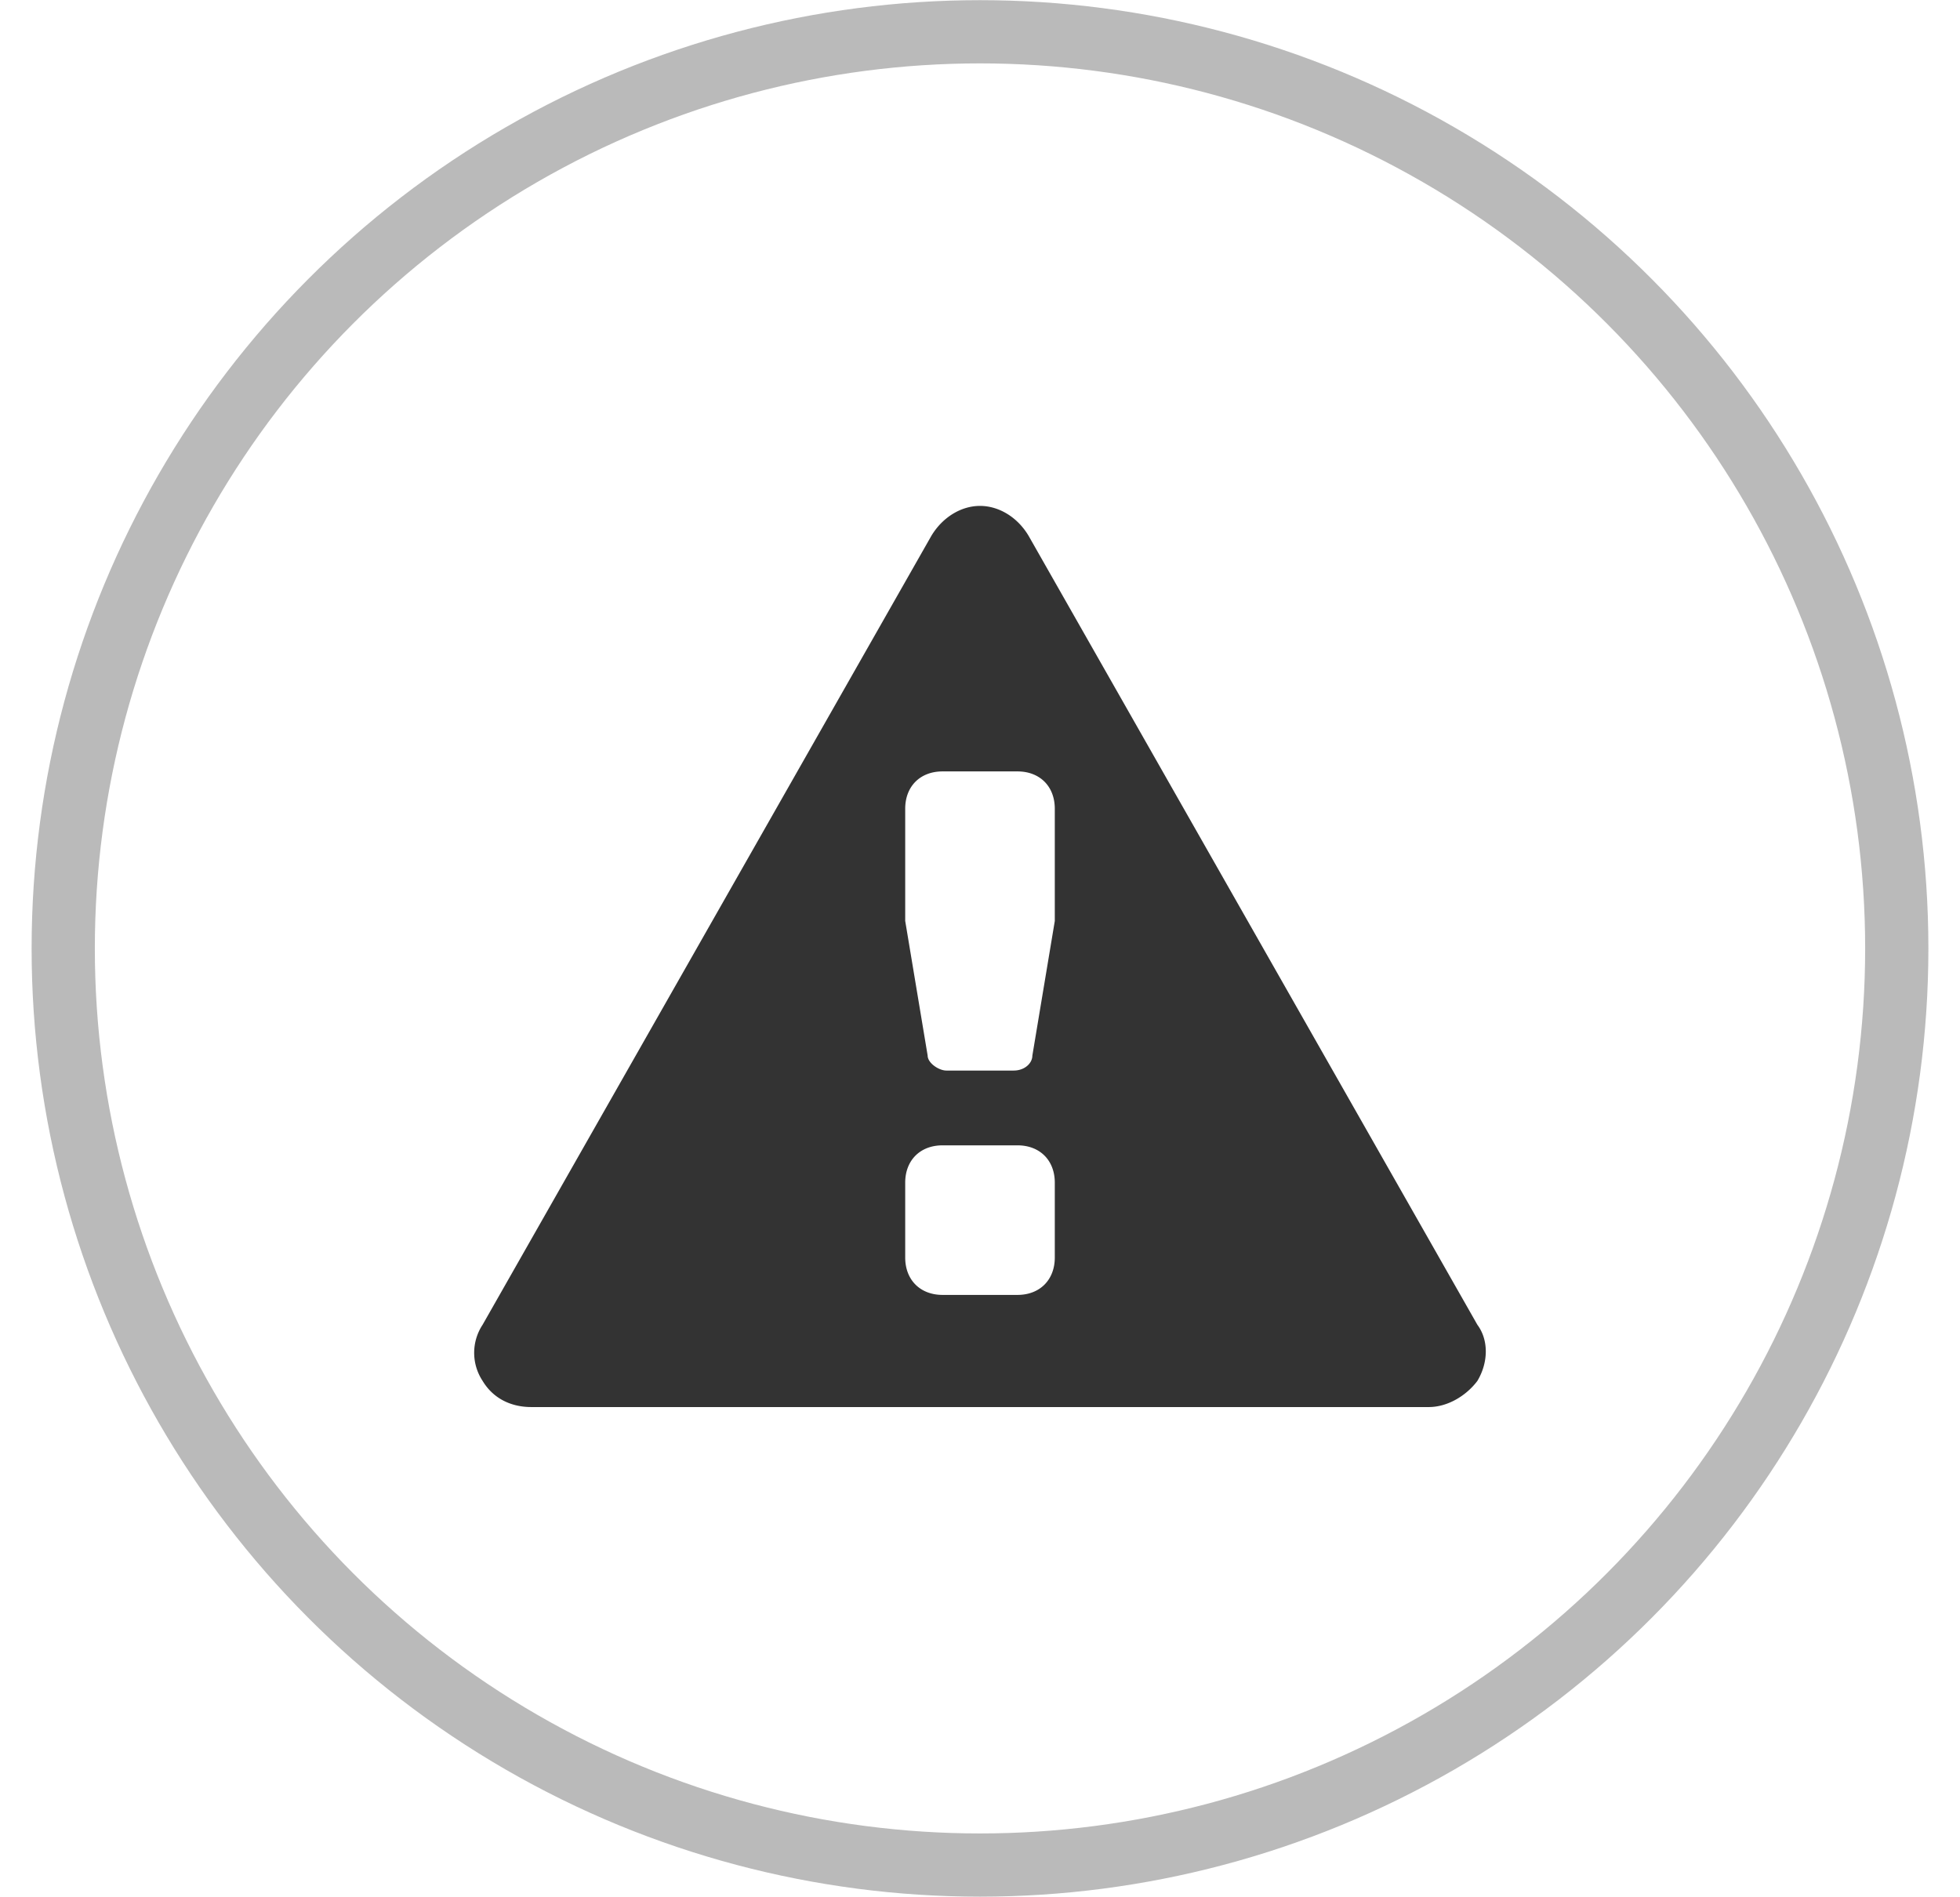 <?xml version="1.0" encoding="utf-8"?><svg width="24" height="23.23" fill="none" xmlns="http://www.w3.org/2000/svg" viewBox="0 0 31 30"><circle cx="15.5" cy="15" r="14.5" stroke="#BABABA"/><path d="M23.367 20.954l-7.098-12.48C16.092 8.176 15.796 8 15.5 8c-.296 0-.591.177-.769.473l-7.098 12.48a.806.806 0 000 .888c.178.296.473.414.769.414h14.196c.296 0 .591-.177.769-.414.177-.296.177-.65 0-.887zm-6.684-1.065c0 .355-.237.592-.591.592h-1.183c-.355 0-.592-.237-.592-.592v-1.183c0-.355.237-.591.591-.591h1.184c.354 0 .591.236.591.591v1.183zm0-5.323l-.355 2.13c0 .117-.118.236-.296.236h-1.064c-.119 0-.296-.119-.296-.237l-.355-2.13v-1.774c0-.355.237-.591.591-.591h1.184c.354 0 .591.236.591.591v1.775z" fill="#333"/></svg>